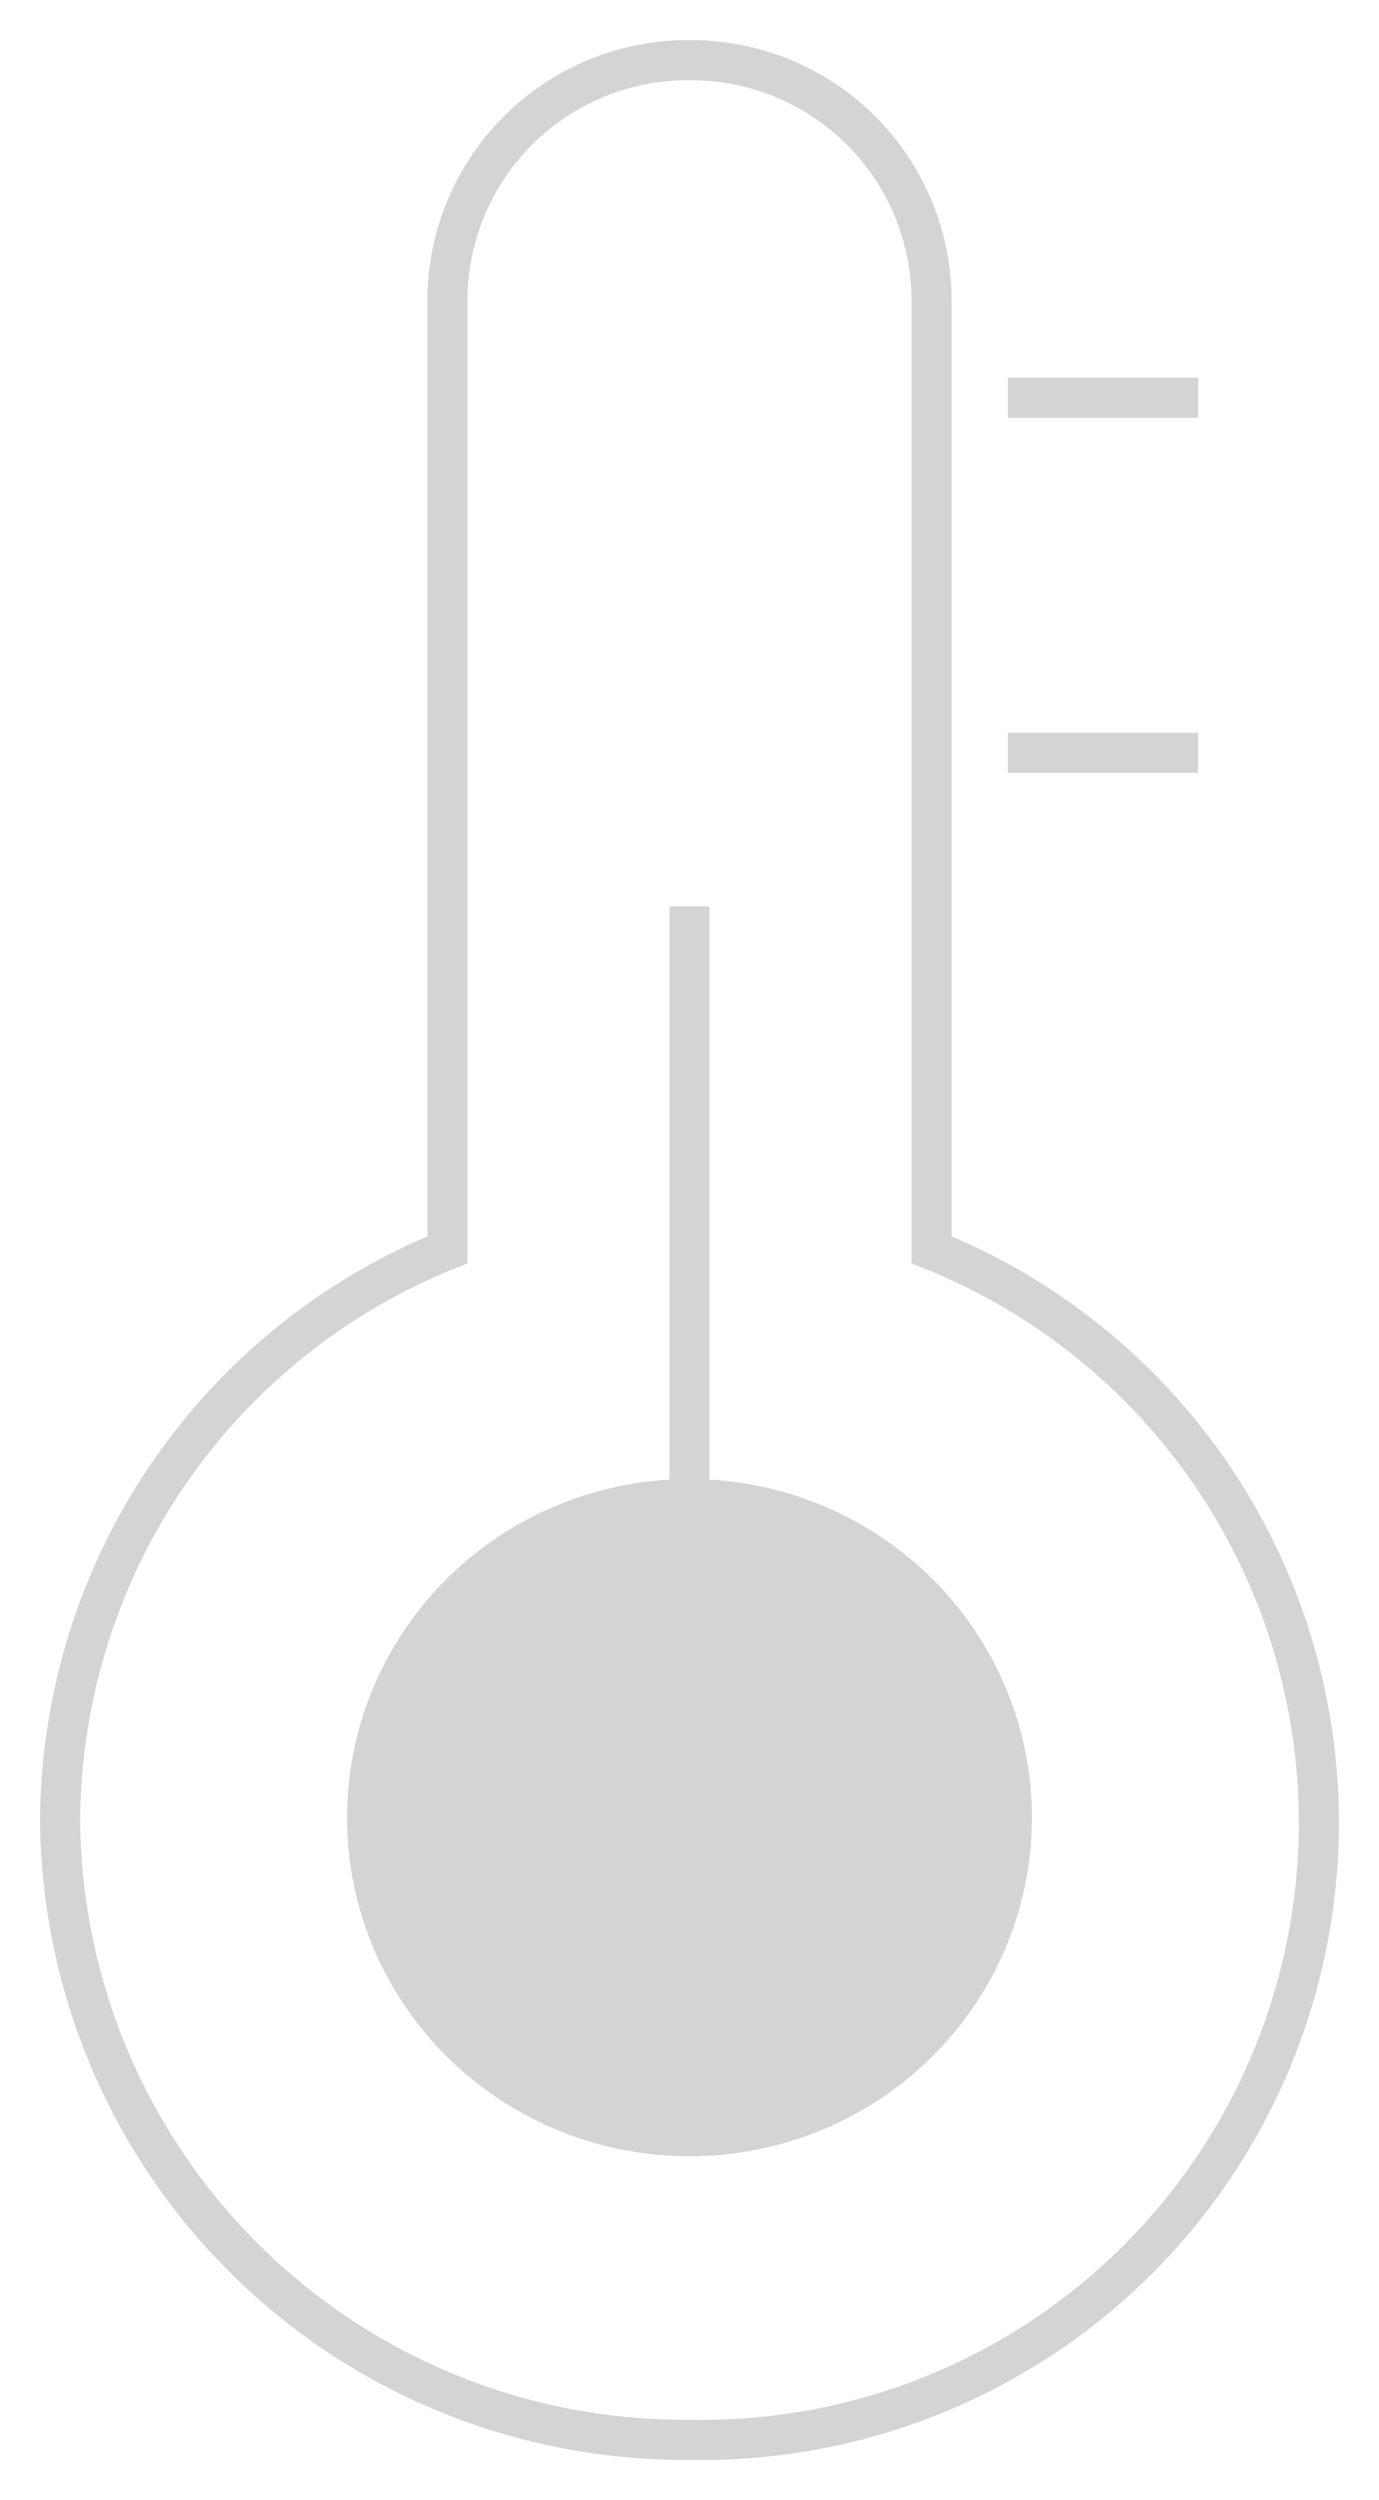 <svg xmlns="http://www.w3.org/2000/svg" viewBox="0 0 34.408 62.332">
    <g transform="translate(1.499 1.501)">
        <g transform="translate(0.001 -0.001)">
            <g transform="translate(0 0)">
                <path
                    d="M0,43.906A15.431,15.431,0,0,1,9.664,29.662V6a6,6,0,0,1,6-6h.08a6,6,0,0,1,6,6V29.662a15.389,15.389,0,0,1-6.04,29.67A15.567,15.567,0,0,1,0,43.906Z"
                    transform="translate(0 0)" fill="none" stroke="#d4d4d4" strokeLinecap="round" strokeLinejoin="round"
                    strokeWidth="3" />
            </g>
            <path d="M585.282,1410.948h4.748" transform="translate(-561.634 -1402.53)" fill="none" stroke="#d4d4d4"
                strokeLinecap="round" strokeWidth="3" />
            <path d="M585.282,1410.948h4.748" transform="translate(-561.634 -1393.679)" fill="none" stroke="#d4d4d4"
                strokeLinecap="round" strokeWidth="3" />
        </g>
        <ellipse cx="8.544" cy="8.443" rx="8.544" ry="8.443" transform="translate(7.161 35.376)" fill="#d4d4d4" />
        <line y1="17.132" transform="translate(15.704 21.099)" fill="none" stroke="#d4d4d4" strokeLinecap="round"
            strokeWidth="3" />
    </g>
</svg>